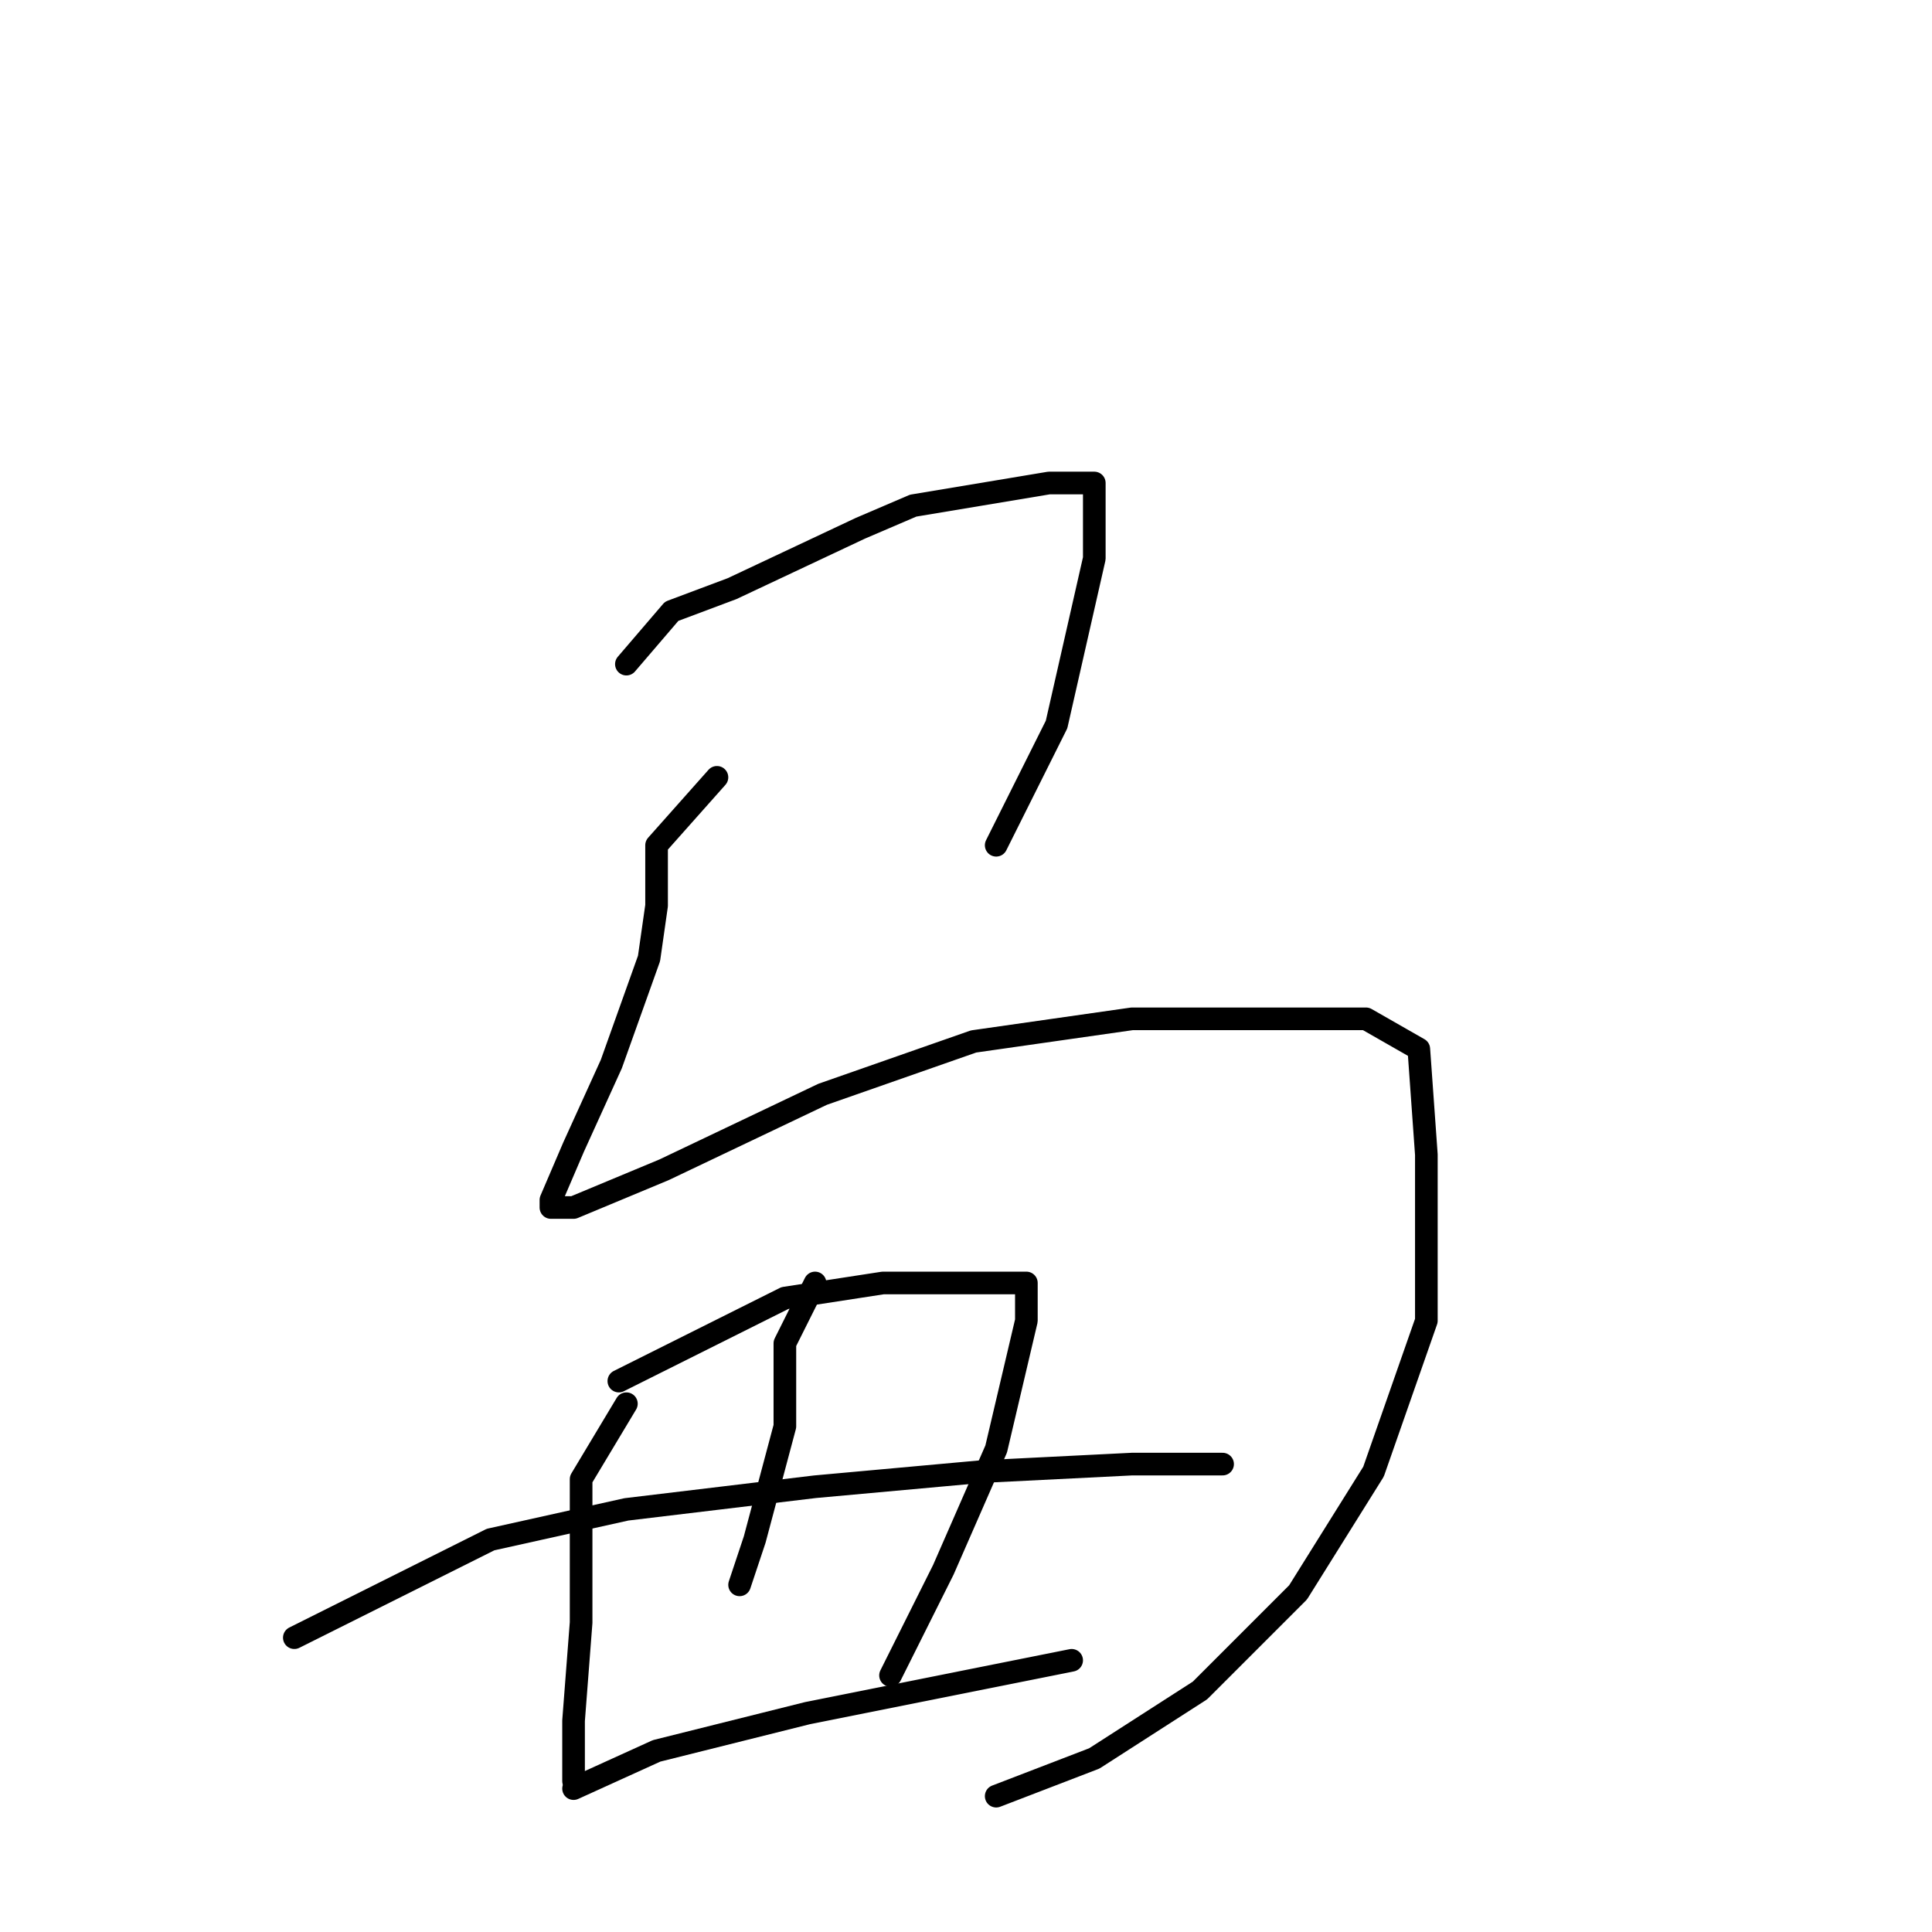 <?xml version="1.0" standalone="no"?>
    <svg width="256" height="256" xmlns="http://www.w3.org/2000/svg" version="1.1">
    <polyline stroke="black" stroke-width="3" stroke-linecap="round" fill="transparent" stroke-linejoin="round" points="83 88 89 81 97 78 114 70 121 67 139 64 143 64 145 64 145 74 140 96 132 112 132 112 " />
        <polyline stroke="black" stroke-width="3" stroke-linecap="round" fill="transparent" stroke-linejoin="round" points="95 103 87 112 87 120 86 127 81 141 76 152 73 159 73 160 76 160 88 155 109 145 129 138 150 135 168 135 181 135 188 139 189 153 189 175 182 195 172 211 159 224 145 233 132 238 132 238 " />
        <polyline stroke="black" stroke-width="3" stroke-linecap="round" fill="transparent" stroke-linejoin="round" points="83 186 77 196 77 202 77 215 76 228 76 235 76 236 76 236 " />
        <polyline stroke="black" stroke-width="3" stroke-linecap="round" fill="transparent" stroke-linejoin="round" points="82 183 104 172 117 170 129 170 134 170 136 170 136 175 132 192 125 208 118 222 118 222 " />
        <polyline stroke="black" stroke-width="3" stroke-linecap="round" fill="transparent" stroke-linejoin="round" points="108 170 104 178 104 189 100 204 98 210 98 210 " />
        <polyline stroke="black" stroke-width="3" stroke-linecap="round" fill="transparent" stroke-linejoin="round" points="39 217 65 204 83 200 108 197 130 195 150 194 162 194 162 194 " />
        <polyline stroke="black" stroke-width="3" stroke-linecap="round" fill="transparent" stroke-linejoin="round" points="76 237 87 232 107 227 132 222 142 220 142 220 " />
        </svg>